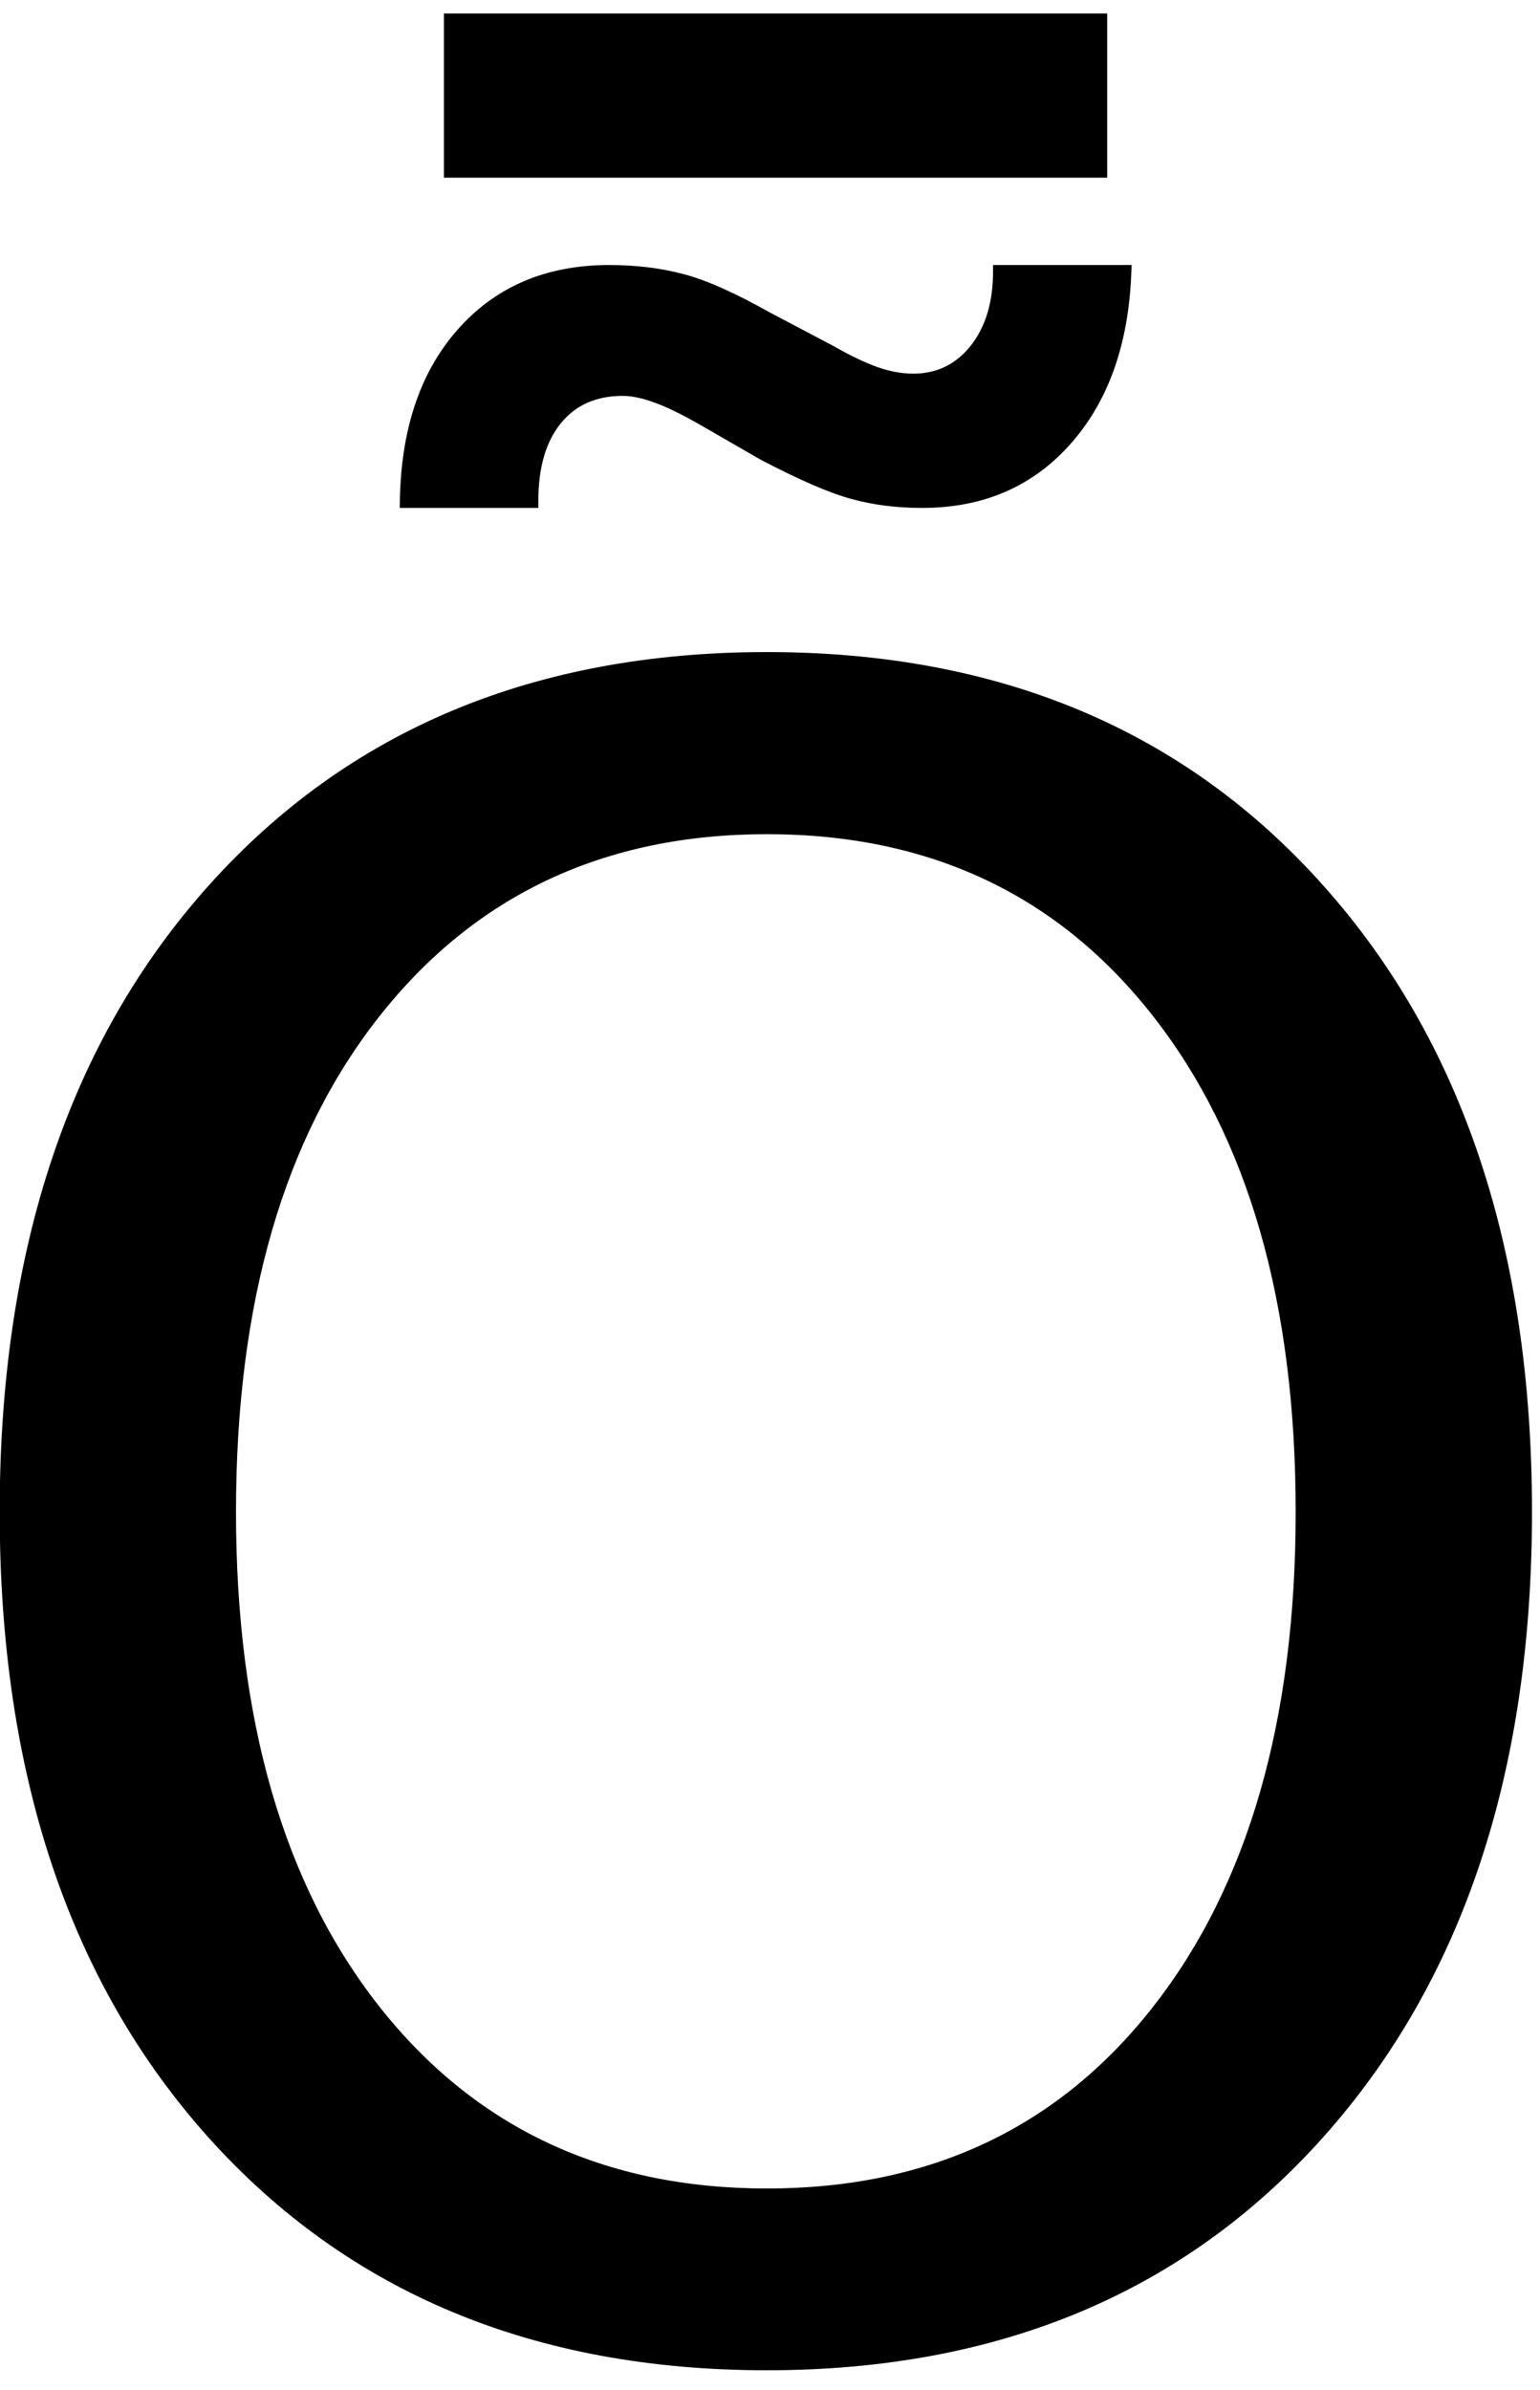 <?xml version="1.0" encoding="UTF-8" standalone="no"?>
<!-- Created with Inkscape (http://www.inkscape.org/) -->

<svg
   xmlns:dc="http://purl.org/dc/elements/1.1/"
   xmlns:cc="http://creativecommons.org/ns#"
   xmlns:rdf="http://www.w3.org/1999/02/22-rdf-syntax-ns#"
   xmlns:svg="http://www.w3.org/2000/svg"
   xmlns="http://www.w3.org/2000/svg"
   xmlns:inkscape="http://www.inkscape.org/namespaces/inkscape"
   version="1.1"
   width="97.5"
   height="151.25"
   id="svg2"
   xml:space="preserve"><defs
     id="defs6" /><g
     transform="matrix(1.25,0,0,-1.25,0,151.25)"
     id="g10"><g
       transform="scale(0.1,0.1)"
       id="g12"><path
         d="m 388.441,787.699 c -82.312,0 -147.742,-30.738 -196.25,-92.179 -48.441,-61.372 -72.66,-145 -72.66,-250.942 0,-105.547 24.219,-189.027 72.66,-250.469 48.508,-61.371 113.938,-92.031 196.25,-92.031 82.379,0 147.579,30.66 195.618,92.031 48.132,61.442 72.191,144.922 72.191,250.469 0,105.942 -24.059,189.57 -72.191,250.942 -48.039,61.441 -113.239,92.179 -195.618,92.179 z m 0,92.192 C 506.02,879.891 600,840.441 670.309,761.609 740.699,682.859 775.941,577.16 775.941,444.578 775.941,312.469 740.699,207 670.309,128.172 600,49.422 506.02,10.051 388.441,10.051 c -117.929,0 -212.191,39.25 -282.82,117.808 -70.543,78.629 -105.781,184.219 -105.781,316.719 0,132.582 35.238,238.281 105.781,317.031 70.629,78.832 164.891,118.282 282.82,118.282 z m -2.82,97.187 -32.031,18.442 c -9.371,5.31 -16.988,8.94 -22.809,10.93 -5.742,2.07 -10.902,3.13 -15.472,3.13 -13.43,0 -23.899,-4.69 -31.399,-14.06 -7.5,-9.301 -11.25,-22.348 -11.25,-39.219 l 0,-3.442 -70.16,0 c 0,37.813 9.609,67.731 28.91,89.841 19.25,22.07 45,33.13 77.18,33.13 13.519,0 25.98,-1.53 37.351,-4.53 11.438,-2.93 26.129,-9.46 44.059,-19.53 l 32.031,-16.88 c 8.629,-4.92 16.129,-8.52 22.5,-10.78 6.328,-2.19 12.348,-3.28 17.969,-3.28 11.949,0 21.719,4.72 29.219,14.22 7.5,9.57 11.25,22.07 11.25,37.5 l 0,3.28 70.152,0 c -0.742,-37.42 -10.742,-67.27 -30,-89.529 -19.293,-22.313 -44.641,-33.442 -76.09,-33.442 -12.73,0 -24.652,1.481 -35.781,4.532 -11.051,3.007 -26.25,9.57 -45.629,19.687 z m -160.781,226.092 335.941,0 0,-83.12 -335.941,0 0,83.12 z"
         inkscape:connector-curvature="0"
         id="path14"
         style="fill:#000000;fill-opacity:1;fill-rule:nonzero;stroke:none" /></g></g></svg>